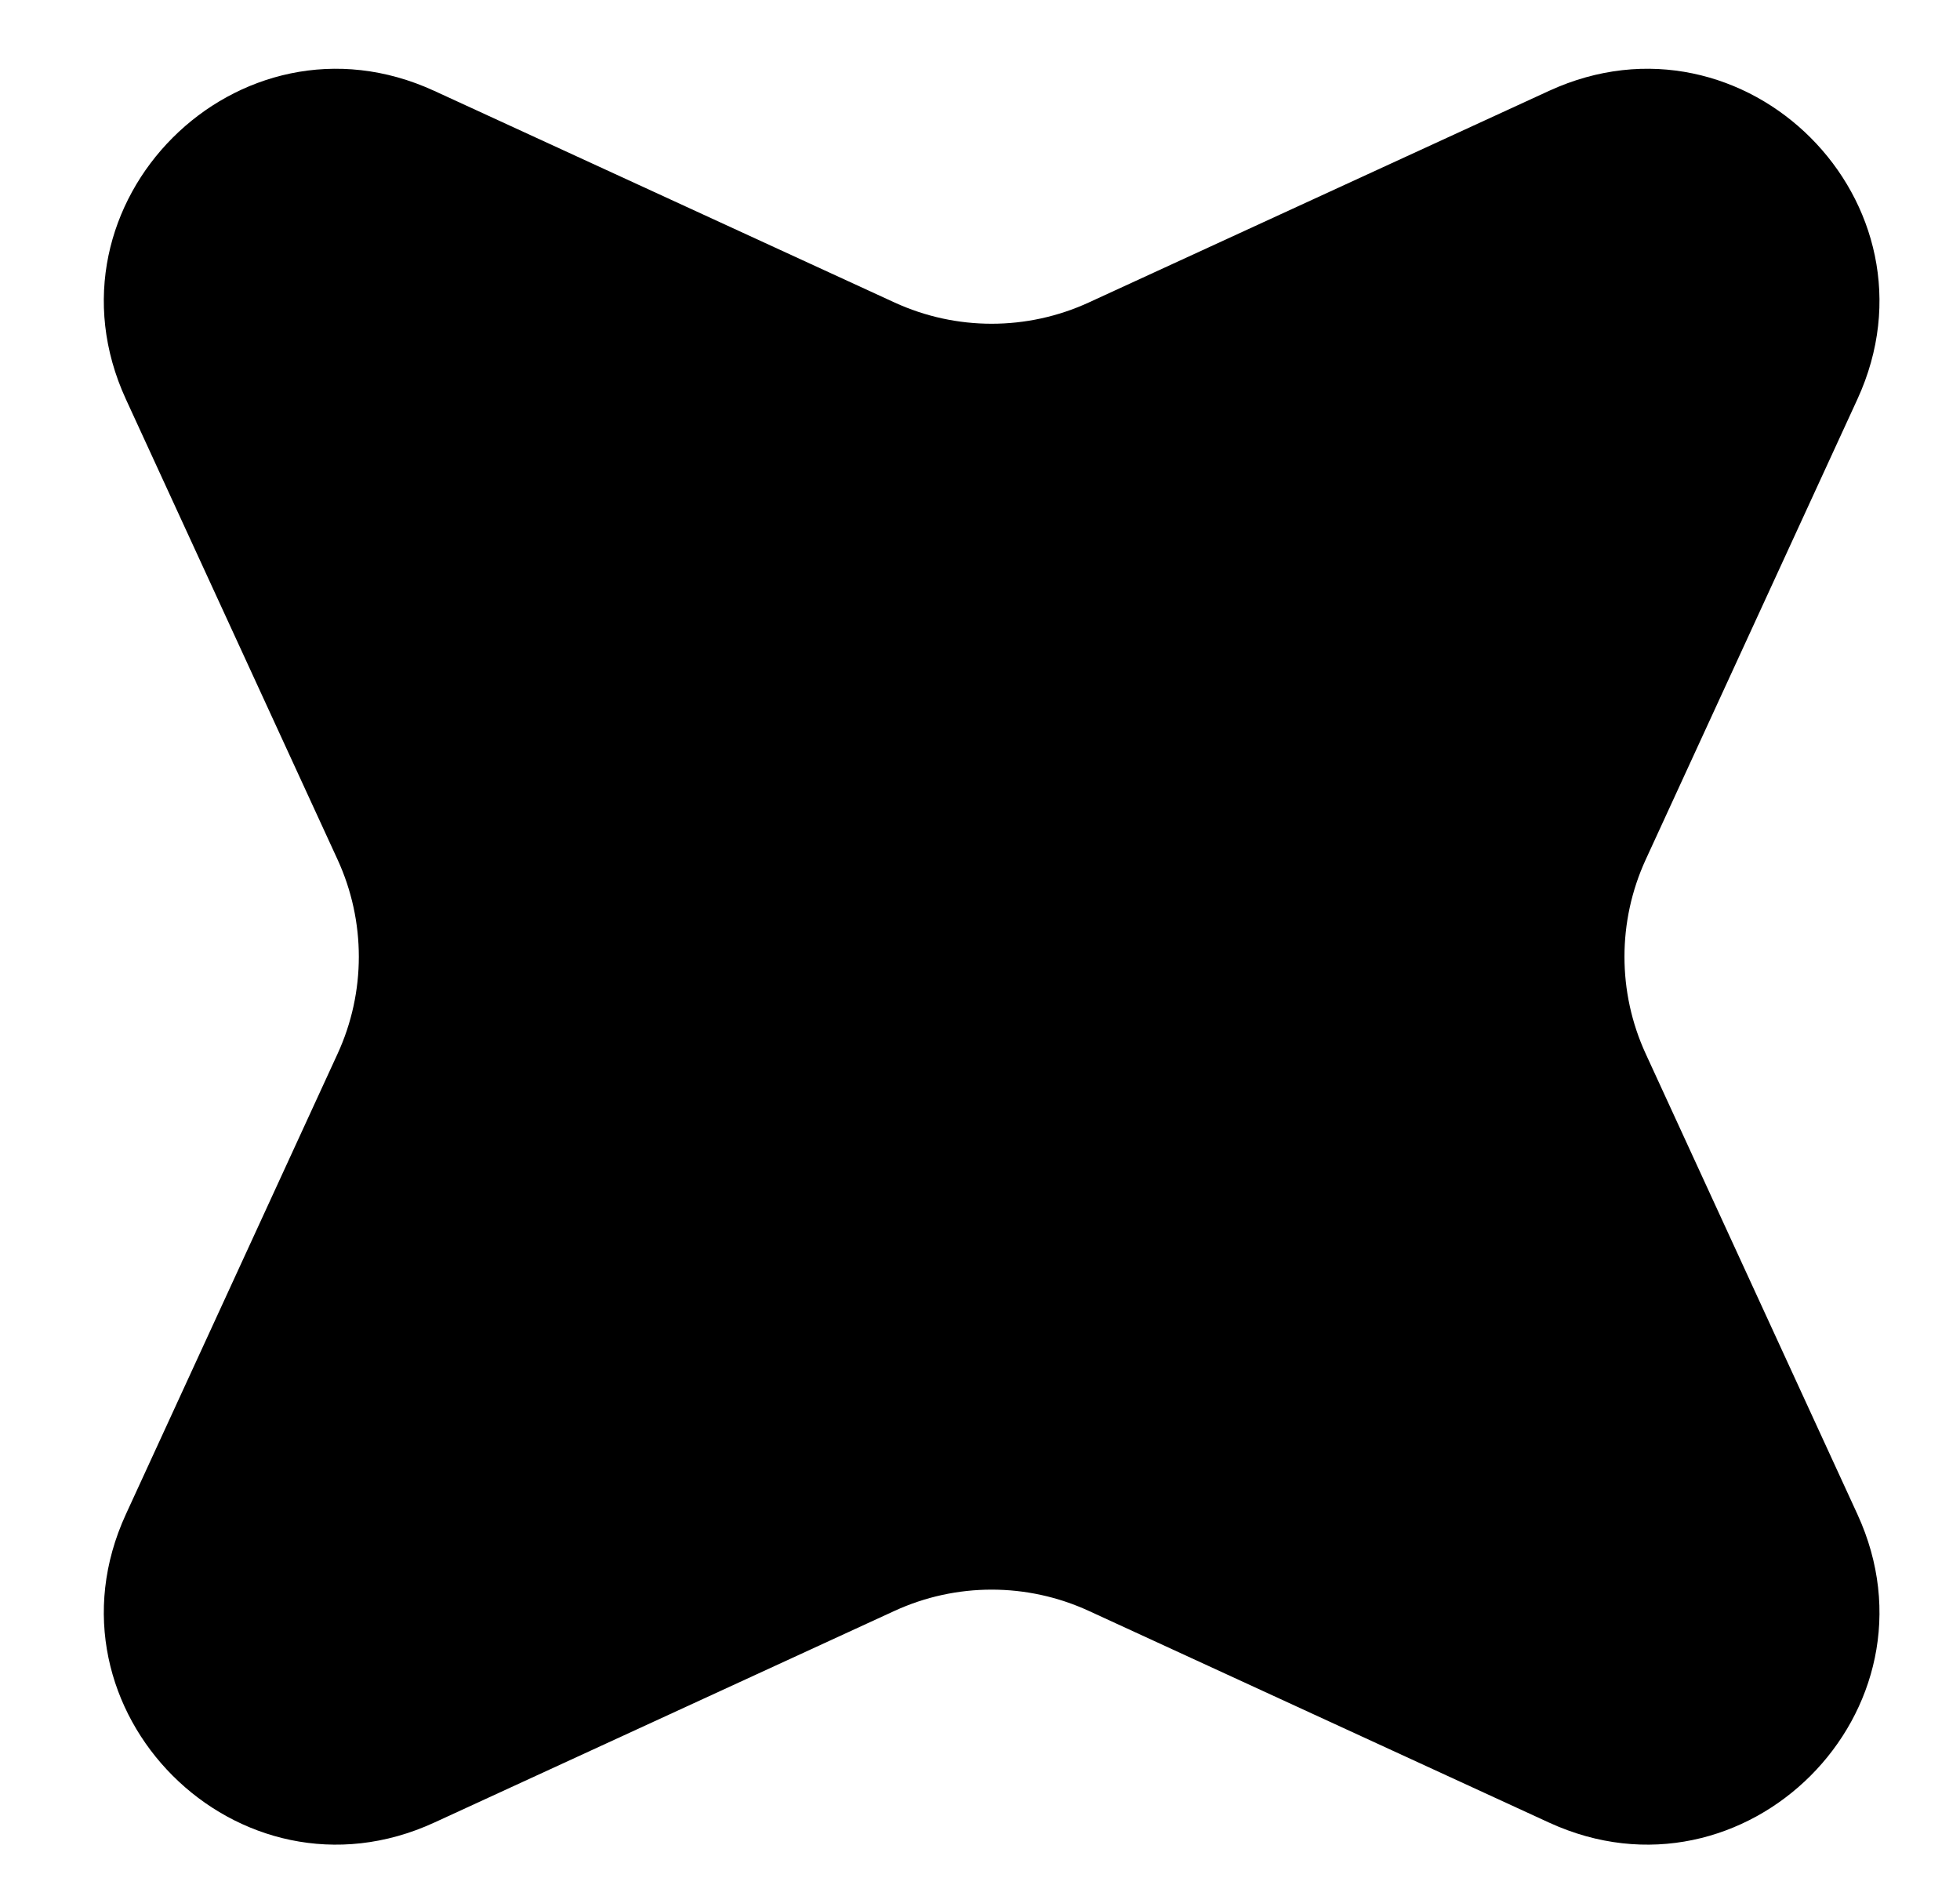 <svg width="26" height="25" viewBox="0 0 26 25" fill="none" xmlns="http://www.w3.org/2000/svg">
<path d="M1.67 5.295C0.474 2.694 3.159 0.009 5.76 1.205L11.866 4.012C12.684 4.388 13.625 4.388 14.443 4.012L20.549 1.205C23.15 0.009 25.835 2.694 24.639 5.295L21.831 11.401C21.455 12.219 21.455 13.16 21.831 13.977L24.639 20.084C25.835 22.684 23.15 25.369 20.549 24.174L14.443 21.366C13.625 20.99 12.684 20.99 11.866 21.366L5.76 24.174C3.159 25.369 0.474 22.684 1.67 20.084L4.478 13.977C4.854 13.16 4.854 12.219 4.478 11.401L1.67 5.295Z" fill="black"/>
</svg>
